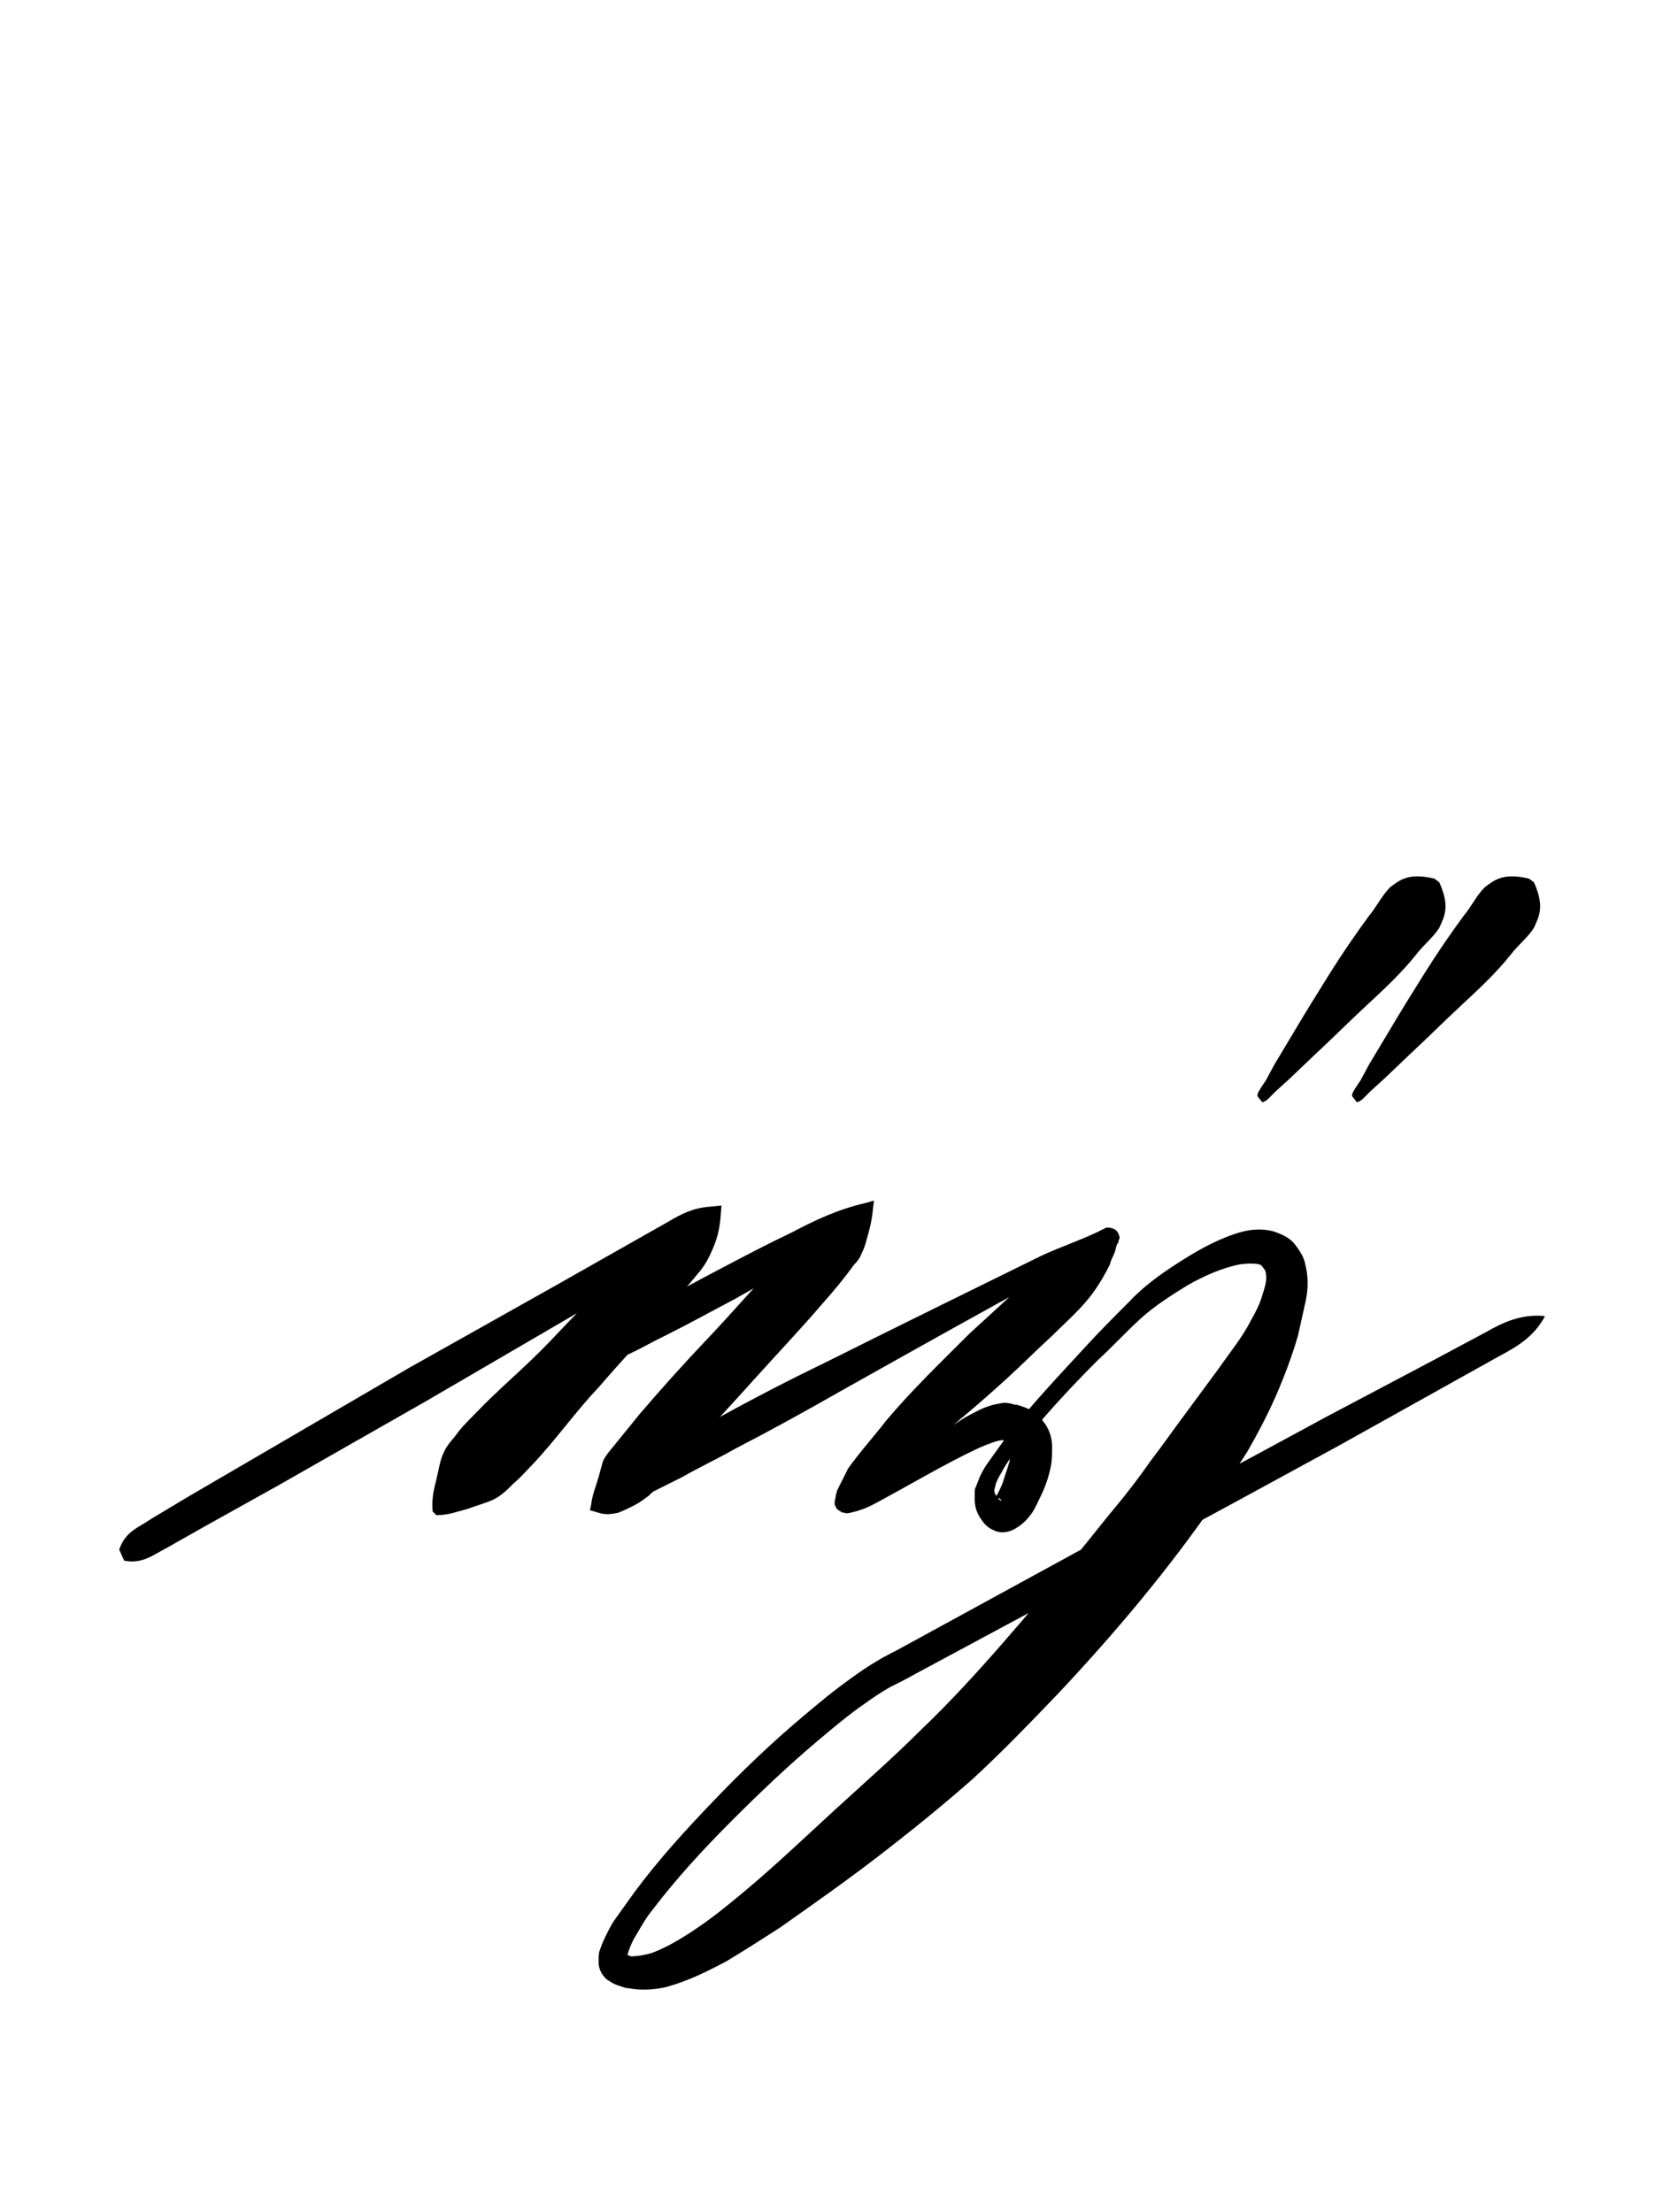 <?xml version="1.0" encoding="utf-8"?>
<!-- Generator: Adobe Illustrator 22.1.0, SVG Export Plug-In . SVG Version: 6.00 Build 0)  -->
<svg version="1.1" xmlns="http://www.w3.org/2000/svg" xmlns:xlink="http://www.w3.org/1999/xlink" x="0px" y="0px"
	 viewBox="0 0 135.3 180" style="enable-background:new 0 0 135.3 180;" xml:space="preserve">
<style type="text/css">
	.st0{display:none;}
	.st1{display:inline;fill:#FF0000;}
</style>
<g id="bg" class="st0">
	<polygon class="st1" points="129.2,0 127.1,0 125.1,0 124.4,0 123,0 121.1,0 120.2,0 119,0 118.3,0 117.7,0 117,0 116.9,0 116.3,0 
		115.3,0 114.9,0 114.2,0 114.2,0 112.8,0 112.1,0 112.1,0 111.6,0 110.9,0 110.2,0 110,0 109.6,0 109.4,0 109.2,0 108.8,0 108.2,0 
		108,0 107.5,0 107.1,0 106.9,0 106.7,0 106.1,0 106.1,0 106,0 105.4,0 105.1,0 104.7,0 104.4,0 104,0 104,0 103.5,0 103.3,0 103,0 
		102.7,0 102,0 101.9,0 101.9,0 101.4,0 101.3,0 101.1,0 100.8,0 100.2,0 100,0 100,0 99.9,0 99.4,0 99.4,0 99.2,0 99,0 98.8,0 
		98.6,0 98.3,0 98,0 97.8,0 97.7,0 97.3,0 97.1,0 97,0 96.9,0 96.7,0 96.6,0 96.3,0 95.9,0 95.9,0 95.2,0 95.2,0 94.9,0 94.6,0 
		94.6,0 94.2,0 94.2,0 94,0 93.9,0 93.8,0 93.3,0 93.1,0 92.8,0 92.7,0 92.5,0 92.1,0 92.1,0 91.9,0 91.9,0 91.7,0 91.6,0 91.3,0 
		91.1,0 91,0 90.9,0 90.6,0 90.4,0 90.2,0 90,0 89.9,0 89.7,0 89.6,0 89.4,0 89.2,0 89.2,0 89,0 88.8,0 88.6,0 88.5,0 88.5,0 
		88.2,0 88,0 87.8,0 87.8,0 87.5,0 87.1,0 86.9,0 86.9,0 86.7,0 86.5,0 86.4,0 86.1,0 86.1,0 86,0 85.9,0 85.8,0 85.4,0 85,0 85,0 
		84.7,0 84.4,0 84.4,0 84.3,0 84,0 84,0 83.8,0 83.8,0 83.6,0 83.5,0 83.3,0 83.1,0 82.9,0 82.7,0 82.5,0 82.5,0 82.3,0 82,0 
		81.9,0 81.9,0 81.7,0 81.7,0 81.7,0 81.4,0 81.3,0 81.1,0 81.1,0 80.9,0 80.8,0 80.4,0 80.2,0 80,0 80,0 79.9,0 79.7,0 79.6,0 
		79.4,0 79.4,0 79.2,0 79,0 78.9,0 78.8,0 78.8,0 78.6,0 78.3,0 78.3,0 78,0 77.8,0 77.7,0 77.6,0 77.3,0 77.1,0 76.9,0 76.9,0 
		76.7,0 76.6,0 76.4,0 76.3,0 76.2,0 75.9,0 75.9,0 75.7,0 75.6,0 75.2,0 75.2,0 75,0 74.8,0 74.6,0 74.6,0 74.4,0 74.2,0 74.1,0 
		74,0 73.9,0 73.8,0 73.6,0 73.6,0 73.5,0 73.3,0 73.1,0 72.9,0 72.8,0 72.7,0 72.7,0 72.5,0 72.3,0 72.1,0 71.9,0 71.9,0 71.7,0 
		71.7,0 71.5,0 71.5,0 71.3,0 71.1,0 71,0 70.9,0 70.9,0 70.8,0 70.6,0 70.4,0 70.2,0 70.2,0 69.9,0 69.7,0 69.5,0 69.4,0 69.2,0 
		69.2,0 69,0 68.8,0 68.8,0 68.6,0 68.5,0 68.5,0 68.3,0 68.1,0 67.8,0 67.8,0 67.5,0 67.5,0 67.1,0 66.9,0 66.7,0 66.7,0 66.7,0 
		66.5,0 66.4,0 66.2,0 66.1,0 66,0 65.9,0 65.8,0 65.6,0 65.4,0 65,0 65,0 64.8,0 64.6,0 64.4,0 64.4,0 64.3,0 64.2,0 64.1,0 64,0 
		63.8,0 63.8,0 63.6,0 63.6,0 63.4,0 63.3,0 63.1,0 62.9,0 62.7,0 62.6,0 62.5,0 62.5,0 62.3,0 62.1,0 61.9,0 61.7,0 61.7,0 61.7,0 
		61.5,0 61.4,0 61.3,0 61.1,0 61.1,0 60.9,0 60.7,0 60.6,0 60.4,0 60.2,0 60,0 60,0 59.7,0 59.6,0 59.4,0 59.4,0 59,0 58.9,0 
		58.8,0 58.6,0 58.6,0 58.3,0 58.3,0 58.1,0 57.9,0 57.7,0 57.6,0 57.5,0 57.3,0 56.9,0 56.9,0 56.6,0 56.5,0 56.4,0 56.3,0 56.2,0 
		56,0 55.9,0 55.8,0 55.7,0 55.6,0 55.4,0 55.2,0 55.2,0 55,0 54.8,0 54.5,0 54.4,0 54.2,0 54.1,0 54,0 53.8,0 53.6,0 53.6,0 
		53.5,0 53.4,0 53.3,0 53.3,0 52.9,0 52.8,0 52.7,0 52.6,0 52.3,0 52.1,0 51.9,0 51.7,0 51.7,0 51.5,0 51.5,0 51.3,0 51.2,0 50.9,0 
		50.9,0 50.8,0 50.6,0 50.2,0 50.2,0 49.8,0 49.5,0 49.4,0 49.2,0 49.2,0 49.1,0 48.8,0 48.8,0 48.5,0 48.4,0 48.3,0 48.1,0 47.7,0 
		47.5,0 47.5,0 47.3,0 47.1,0 46.7,0 46.7,0 46.7,0 46.5,0 46.2,0 46.1,0 46,0 45.9,0 45.6,0 45.6,0 45.4,0 45.2,0 45,0 44.8,0 
		44.6,0 44.4,0 44.2,0 44.1,0 44,0 43.6,0 43.6,0 43.4,0 43.3,0 43.1,0 43.1,0 42.7,0 42.6,0 42.5,0 42.1,0 41.9,0 41.5,0 41.4,0 
		41.3,0 41.1,0 41,0 40.7,0 40.6,0 40.4,0 40,0 40,0 39.4,0 39.4,0 38.9,0 38.6,0 38.6,0 38.4,0 38.3,0 38.1,0 37.9,0 37.5,0 
		37.5,0 37.3,0 36.9,0 36.6,0 36.5,0 36.3,0 36,0 35.9,0 35.8,0 35.4,0 35.2,0 35.2,0 35,0 34.5,0 34.2,0 34,0 33.8,0 33.4,0 
		33.3,0 33.3,0 32.6,0 32.3,0 31.9,0 31.7,0 31.3,0 31.2,0 30.8,0 30.6,0 30.2,0 29.8,0 29.2,0 29.2,0 29.1,0 28.5,0 28.4,0 28.1,0 
		27.7,0 27.3,0 27.1,0 26.5,0 26.1,0 25.9,0 25.6,0 25.2,0 25,0 24.4,0 23.6,0 23.1,0 23.1,0 22.5,0 21.1,0 21,0 20.4,0 20,0 
		18.9,0 18.4,0 18.3,0 17.5,0 16.9,0 16.3,0 15,0 14.2,0 12.3,0 10.8,0 10.2,0 8.1,0 6.1,0 0,0 0,180 6.1,180 8.1,180 10.2,180 
		10.8,180 12.3,180 14.2,180 15,180 16.3,180 16.9,180 17.5,180 18.3,180 18.4,180 18.9,180 20,180 20.4,180 21,180 21.1,180 
		22.5,180 23.1,180 23.1,180 23.6,180 24.4,180 25,180 25.2,180 25.6,180 25.9,180 26.1,180 26.5,180 27.1,180 27.3,180 27.7,180 
		28.1,180 28.4,180 28.5,180 29.1,180 29.2,180 29.2,180 29.8,180 30.2,180 30.6,180 30.8,180 31.2,180 31.3,180 31.7,180 31.9,180 
		32.3,180 32.6,180 33.3,180 33.3,180 33.4,180 33.8,180 34,180 34.2,180 34.5,180 35,180 35.2,180 35.2,180 35.4,180 35.8,180 
		35.9,180 36,180 36.3,180 36.5,180 36.6,180 36.9,180 37.3,180 37.5,180 37.5,180 37.9,180 38.1,180 38.3,180 38.4,180 38.6,180 
		38.6,180 38.9,180 39.4,180 39.4,180 40,180 40,180 40.4,180 40.6,180 40.7,180 41,180 41.1,180 41.3,180 41.4,180 41.5,180 
		41.9,180 42.1,180 42.5,180 42.6,180 42.7,180 43.1,180 43.1,180 43.3,180 43.4,180 43.6,180 43.6,180 44,180 44.1,180 44.2,180 
		44.4,180 44.6,180 44.8,180 45,180 45.2,180 45.4,180 45.6,180 45.6,180 45.9,180 46,180 46.1,180 46.2,180 46.5,180 46.7,180 
		46.7,180 46.7,180 47.1,180 47.3,180 47.5,180 47.5,180 47.7,180 48.1,180 48.3,180 48.4,180 48.5,180 48.8,180 48.8,180 49.1,180 
		49.2,180 49.2,180 49.4,180 49.5,180 49.8,180 50.2,180 50.2,180 50.6,180 50.8,180 50.9,180 50.9,180 51.2,180 51.3,180 51.5,180 
		51.5,180 51.7,180 51.7,180 51.9,180 52.1,180 52.3,180 52.6,180 52.7,180 52.8,180 52.9,180 53.3,180 53.3,180 53.4,180 53.5,180 
		53.6,180 53.6,180 53.8,180 54,180 54.1,180 54.2,180 54.4,180 54.5,180 54.8,180 55,180 55.2,180 55.2,180 55.4,180 55.6,180 
		55.7,180 55.8,180 55.9,180 56,180 56.2,180 56.3,180 56.4,180 56.5,180 56.6,180 56.9,180 56.9,180 57.3,180 57.5,180 57.6,180 
		57.7,180 57.9,180 58.1,180 58.3,180 58.3,180 58.6,180 58.6,180 58.8,180 58.9,180 59,180 59.4,180 59.4,180 59.6,180 59.7,180 
		60,180 60,180 60.2,180 60.4,180 60.6,180 60.7,180 60.9,180 61.1,180 61.1,180 61.3,180 61.4,180 61.5,180 61.7,180 61.7,180 
		61.7,180 61.9,180 62.1,180 62.3,180 62.5,180 62.5,180 62.6,180 62.7,180 62.9,180 63.1,180 63.3,180 63.4,180 63.6,180 63.6,180 
		63.8,180 63.8,180 64,180 64.1,180 64.2,180 64.3,180 64.4,180 64.4,180 64.6,180 64.8,180 65,180 65,180 65.4,180 65.6,180 
		65.8,180 65.9,180 66,180 66.1,180 66.2,180 66.4,180 66.5,180 66.7,180 66.7,180 66.7,180 66.9,180 67.1,180 67.5,180 67.5,180 
		67.8,180 67.8,180 68.1,180 68.3,180 68.5,180 68.5,180 68.6,180 68.8,180 68.8,180 69,180 69.2,180 69.2,180 69.4,180 69.5,180 
		69.7,180 69.9,180 70.2,180 70.2,180 70.4,180 70.6,180 70.8,180 70.9,180 70.9,180 71,180 71.1,180 71.3,180 71.5,180 71.5,180 
		71.7,180 71.7,180 71.9,180 71.9,180 72.1,180 72.3,180 72.5,180 72.7,180 72.7,180 72.8,180 72.9,180 73.1,180 73.3,180 73.5,180 
		73.6,180 73.6,180 73.8,180 73.9,180 74,180 74.1,180 74.2,180 74.4,180 74.6,180 74.6,180 74.8,180 75,180 75.2,180 75.2,180 
		75.6,180 75.7,180 75.9,180 75.9,180 76.2,180 76.3,180 76.4,180 76.6,180 76.7,180 76.9,180 76.9,180 77.1,180 77.3,180 77.6,180 
		77.7,180 77.8,180 78,180 78.3,180 78.3,180 78.6,180 78.8,180 78.8,180 78.9,180 79,180 79.2,180 79.4,180 79.4,180 79.6,180 
		79.7,180 79.9,180 80,180 80,180 80.2,180 80.4,180 80.8,180 80.9,180 81.1,180 81.1,180 81.3,180 81.4,180 81.7,180 81.7,180 
		81.7,180 81.9,180 81.9,180 82,180 82.3,180 82.5,180 82.5,180 82.7,180 82.9,180 83.1,180 83.3,180 83.5,180 83.6,180 83.8,180 
		83.8,180 84,180 84,180 84.3,180 84.4,180 84.4,180 84.7,180 85,180 85,180 85.4,180 85.8,180 85.9,180 86,180 86.1,180 86.1,180 
		86.4,180 86.5,180 86.7,180 86.9,180 86.9,180 87.1,180 87.5,180 87.8,180 87.8,180 88,180 88.2,180 88.5,180 88.5,180 88.6,180 
		88.8,180 89,180 89.2,180 89.2,180 89.4,180 89.6,180 89.7,180 89.9,180 90,180 90.2,180 90.4,180 90.6,180 90.9,180 91,180 
		91.1,180 91.3,180 91.6,180 91.7,180 91.9,180 91.9,180 92.1,180 92.1,180 92.5,180 92.7,180 92.8,180 93.1,180 93.3,180 93.8,180 
		93.9,180 94,180 94.2,180 94.2,180 94.6,180 94.6,180 94.9,180 95.2,180 95.2,180 95.9,180 95.9,180 96.3,180 96.6,180 96.7,180 
		96.9,180 97,180 97.1,180 97.3,180 97.7,180 97.8,180 98,180 98.3,180 98.6,180 98.8,180 99,180 99.2,180 99.4,180 99.4,180 
		99.9,180 100,180 100,180 100.2,180 100.8,180 101.1,180 101.3,180 101.4,180 101.9,180 101.9,180 102,180 102.7,180 103,180 
		103.3,180 103.5,180 104,180 104,180 104.4,180 104.7,180 105.1,180 105.4,180 106,180 106.1,180 106.1,180 106.7,180 106.9,180 
		107.1,180 107.5,180 108,180 108.2,180 108.8,180 109.2,180 109.4,180 109.6,180 110,180 110.2,180 110.9,180 111.6,180 112.1,180 
		112.1,180 112.8,180 114.2,180 114.2,180 114.9,180 115.3,180 116.3,180 116.9,180 117,180 117.7,180 118.3,180 119,180 120.2,180 
		121.1,180 123,180 124.4,180 125.1,180 127.1,180 129.2,180 135.3,180 135.3,0 	"/>
</g>
<g id="figure">
	<g>
		<g>
			<path d="M9.7,126.1c0.5-1.5,1.6-1.8,2.6-2.5l3-1.8l6-3.5l12-7l12.1-6.8l6-3.4l3-1.7c1-0.6,2-1.1,3.3-1.2l1-0.1l-0.1,1.2
				c-0.1,0.9-0.3,1.6-0.6,2.3c-0.3,0.7-0.6,1.3-1.1,1.9c-0.9,1.1-1.8,2.1-2.7,3.2c-1.8,2.1-3.7,4.1-5.5,6.2c-1.9,2-3.5,4.3-5.4,6.3
				c-0.5,0.5-0.9,1-1.5,1.5c-0.5,0.5-1,1-1.6,1.3c-0.6,0.3-1.4,0.5-2.2,0.8c-0.8,0.2-1.5,0.5-2.5,0.5l-0.3-0.3
				c-0.1-1,0.1-1.8,0.3-2.6c0.2-0.8,0.3-1.6,0.6-2.2c0.3-0.7,0.8-1.1,1.2-1.7c0.4-0.5,0.9-1,1.4-1.5c1.9-2,4.1-3.8,6-5.8
				c1.9-2,3.8-4,5.8-5.9c1-1,2-1.9,3-2.9c0.5-0.5,1.1-0.8,1.8-1.2c0.7-0.3,1.3-0.6,2.2-0.8l0.9,1.1c-0.8,1-1.7,1.6-2.7,2.2l-3,1.8
				l-6,3.5l-12,7l-12.1,6.9l-6.1,3.4l-3,1.7c-1,0.5-1.9,1.3-3.4,1L9.7,126.1z"/>
		</g>
		<g>
			<path d="M47.9,110.1c1.4-1.9,3.4-2.6,5.2-3.8c1.8-1.1,3.7-2.1,5.6-3.1c1.9-1,3.8-2,5.7-2.9c1.9-1,3.8-1.9,6-2.4l0.7-0.2L71,98.6
				c-0.1,0.9-0.3,1.6-0.5,2.3c-0.1,0.4-0.2,0.7-0.4,1.1c-0.1,0.3-0.3,0.6-0.6,0.9c-0.8,1.1-1.7,2.2-2.6,3.2
				c-1.8,2.1-3.7,4.1-5.5,6.1c-1.8,2-3.7,4.1-5.6,6c-1,1-1.9,2-2.9,2.9c-0.2,0.2-0.5,0.5-0.8,0.6c-0.3,0.2-0.7,0.3-1.1,0.4
				c-0.7,0.3-1.4,0.6-2.2,0.8l-0.6-0.8c0.1-0.7,0.4-1.1,0.8-1.5c0.4-0.3,0.8-0.6,1.1-0.8c0.4-0.3,0.8-0.5,1.2-0.7
				c0.2-0.1,0.4-0.2,0.7-0.2c0.1,0,0.2-0.1,0.4-0.1l0.2,0l0.1,0c0,0,0.1,0,0.6,0.8l0.1,0.2c0.4,0.8,0.5,0.9,0.4,0.9l-0.1,0.1
				l-0.1,0.1c-0.1,0.1-0.2,0.2-0.3,0.3c-0.2,0.2-0.3,0.3-0.5,0.5c-0.4,0.3-0.8,0.6-1.2,0.8c-0.4,0.2-0.8,0.4-1.3,0.6
				c-0.5,0.1-1,0.2-1.6,0l-0.7-0.2l0.1-0.5c0.1-0.8,0.4-1.5,0.6-2.2c0.1-0.4,0.2-0.7,0.3-1.1c0.1-0.4,0.3-0.6,0.5-0.9
				c0.9-1.1,1.7-2.1,2.6-3.2c1.8-2.1,3.6-4.1,5.5-6.1c1.9-2,3.7-4.1,5.6-6.1c1-1,1.9-1.9,2.9-2.9c0.2-0.2,0.5-0.5,0.8-0.6
				c0.3-0.2,0.7-0.3,1-0.5c0.7-0.3,1.4-0.6,2.2-0.8l0.6,0.8c-1.6,1.5-3.4,2.6-5.3,3.7c-1.8,1.1-3.7,2.1-5.6,3.2c-1.9,1-3.7,2-5.7,3
				c-1.9,0.9-3.7,2.2-6,2.3L47.9,110.1z"/>
		</g>
		<g>
			<g>
				<path d="M102.3,89.2c0-0.3,0.2-0.5,0.3-0.7l0.4-0.6l0.7-1.3l1.5-2.5c1-1.7,2-3.3,3-4.9c1-1.6,2.1-3.2,3.2-4.7
					c0.6-0.7,1-1.6,1.7-2.3c0.8-0.6,1.5-1.2,3.6-0.7l0.4,0.3c0.9,2,0.4,2.8,0,3.7c-0.5,0.8-1.3,1.4-1.9,2.2c-1.2,1.5-2.6,2.8-4,4.1
					c-1.4,1.3-2.8,2.7-4.2,4l-2.1,2l-1.1,1l-0.5,0.5c-0.2,0.2-0.3,0.3-0.6,0.4L102.3,89.2z"/>
			</g>
			<g>
				<path d="M110,89.2c0-0.3,0.2-0.5,0.3-0.7l0.4-0.6l0.7-1.3l1.5-2.5c1-1.7,2-3.3,3-4.9c1-1.6,2.1-3.2,3.2-4.7
					c0.6-0.7,1-1.6,1.7-2.3c0.8-0.6,1.5-1.2,3.6-0.7l0.4,0.3c0.9,2,0.4,2.8,0,3.7c-0.5,0.8-1.3,1.4-1.9,2.2c-1.2,1.5-2.6,2.8-4,4.1
					c-1.4,1.3-2.8,2.7-4.2,4l-2.1,2l-1.1,1l-0.5,0.5c-0.2,0.2-0.3,0.3-0.6,0.4L110,89.2z"/>
			</g>
			<g>
				<path d="M50.5,121.3c0.1-1.6,0.8-2,1.5-2.3l2.1-1.2c1.4-0.8,2.9-1.6,4.3-2.4c2.9-1.6,5.8-3.1,8.7-4.5c5.8-2.9,11.7-5.8,17.6-8.7
					c1.5-0.7,3-1.2,4.5-1.9l0.6-0.3c0.1,0,0.1-0.1,0.2-0.1c0.1,0,0.1,0,0.3,0c0.3,0.1,0.5,0.1,0.7,0.5c0.2,0.5,0,0.4,0,0.6
					c0,0.2,0,0.1-0.1,0.2c0,0.1-0.1,0.2-0.1,0.3c-0.1,0.6-0.4,0.9-0.5,1.4c-0.4,0.8-0.8,1.5-1.3,2.2c-1,1.4-2.2,2.4-3.4,3.6
					c-1.2,1.1-2.4,2.3-3.6,3.4c-2.4,2.2-4.9,4.3-7.5,6.3c-1.3,1-2.5,2-3.8,3.1c-0.3,0.2-0.7,0.5-1,0.7l-0.4,0.3l-0.2,0.1
					c-0.1,0-0.1,0.1-0.1-0.1c0-0.1,0-0.1-0.1-0.2C69.2,122,69,122,69,122c0,0,0,0,0,0c0,0,0.1,0,0.1,0c0.1,0,0.3-0.1,0.5-0.2
					c0.3-0.2,0.7-0.4,1-0.6c2.7-1.8,5-4.1,8-5.9c0.8-0.4,1.5-0.9,2.8-1.1c0.3-0.1,0.9,0,1.1,0.1c0.3,0,0.5,0.1,0.8,0.2
					c0.6,0.2,1.2,0.6,1.6,1.2c0.5,0.6,0.7,1.4,0.7,2c0,0.6,0,1.1-0.1,1.6c-0.2,1-0.5,1.8-0.9,2.6c-0.2,0.4-0.4,0.9-0.7,1.3
					c-0.3,0.4-0.7,0.9-1.5,1.3c-0.4,0.2-1.1,0.3-1.6,0c-0.5-0.2-0.8-0.6-1-0.9c-0.4-0.6-0.5-1.1-0.5-1.6l0-0.2c0-0.1,0-0.2,0-0.3
					c0-0.2,0-0.4,0.1-0.5c0.1-0.3,0.2-0.5,0.3-0.8c0.2-0.4,0.4-0.8,0.7-1.2c0.5-0.7,1-1.4,1.5-2.1c2-2.6,4.3-5,6.5-7.4
					c1.1-1.2,2.3-2.4,3.4-3.5c1.2-1.3,2.6-2.3,4-3.2c1.4-0.9,2.9-1.8,4.7-2.4c0.9-0.3,1.9-0.5,3.1-0.2c0.6,0.2,1.3,0.5,1.7,1
					c0.4,0.5,0.8,1.1,0.9,1.7c0.3,1.2,0.2,2.2,0,3.1c-0.2,0.9-0.4,1.8-0.6,2.7c-0.5,1.7-1.1,3.3-1.8,4.9c-0.7,1.6-1.5,3.1-2.3,4.5
					c-0.9,1.4-1.8,2.8-2.7,4.2c-3.8,5.5-8.1,10.6-12.6,15.4c-2.3,2.4-4.6,4.8-7.1,7.1c-2.5,2.2-5.1,4.3-7.7,6.3
					c-2.6,2-5.3,3.9-8,5.8c-1.4,0.9-2.8,1.8-4.3,2.7c-1.5,0.8-3.1,1.6-4.9,2.1c-0.9,0.2-2,0.3-3,0.1c-0.3,0-0.5-0.1-0.8-0.2
					c-0.3-0.1-0.4-0.1-1-0.5c-0.5-0.4-0.7-1-0.7-1.4c0-0.4,0-0.8,0.1-1c0.2-0.6,0.4-1,0.6-1.4c0.2-0.4,0.4-0.8,0.7-1.2
					c0.5-0.7,1-1.4,1.5-2.1c2-2.7,4.2-5.1,6.5-7.5c2.3-2.4,4.7-4.7,7.2-6.8c1.3-1.1,2.5-2.1,3.9-3.1c0.7-0.5,1.4-1,2.1-1.4
					c0.8-0.5,1.5-0.8,2.2-1.2l17.2-9.4c5.7-3.1,11.5-6.2,17.2-9.3l8.7-4.6l4.3-2.3c1.4-0.8,2.9-1.5,4.8-1.3l0,0
					c-0.9,1.7-2.3,2.5-3.8,3.3l-4.3,2.4l-8.6,4.8c-5.7,3.1-11.5,6.3-17.2,9.3l-17.3,9.3c-0.7,0.4-1.5,0.8-2.1,1.1
					c-0.7,0.4-1.3,0.8-2,1.3c-1.3,0.9-2.5,1.9-3.8,3c-2.5,2.1-4.8,4.3-7.1,6.6c-2.3,2.3-4.5,4.7-6.4,7.2c-0.5,0.6-0.9,1.3-1.3,2
					c-0.4,0.6-0.7,1.4-0.8,1.9c0,0.1,0,0.2,0,0.2c0,0,0-0.3-0.2-0.4c-0.2-0.2,0,0,0.1,0c0.1,0,0.3,0,0.4,0.1c0.5,0,1.2-0.1,1.8-0.3
					c1.3-0.5,2.6-1.3,3.9-2.2c1.3-0.9,2.5-1.9,3.7-2.9c2.5-2.1,4.8-4.3,7.2-6.5c2.4-2.2,4.8-4.3,7.1-6.6c2.3-2.2,4.4-4.5,6.5-6.9
					c2.1-2.4,4.2-4.9,6.2-7.4c1-1.2,2-2.5,3-3.7c1-1.2,2-2.5,2.9-3.8c1-1.3,1.9-2.6,2.8-3.8l2.8-3.8c0.9-1.3,1.9-2.5,2.6-3.9
					c0.4-0.7,0.7-1.3,0.9-2c0.2-0.6,0.4-1.3,0.3-1.7c0-0.2-0.1-0.4-0.2-0.5c-0.1-0.1-0.1-0.2-0.3-0.3c-0.4-0.1-1-0.1-1.7,0
					c-1.4,0.3-2.8,0.9-4.2,1.7c-1.3,0.8-2.7,1.7-3.8,2.7c-1.2,1.1-2.3,2.3-3.5,3.4c-2.3,2.3-4.5,4.7-6.5,7.2c-0.5,0.6-1,1.3-1.3,1.9
					c-0.2,0.3-0.4,0.7-0.5,1c0,0.2-0.1,0.3-0.1,0.4c0,0,0,0.1,0,0.1c0,0,0,0,0,0c0,0,0,0.1,0,0.1c0.1,0.3,0.3,0.6,0.5,0.7
					c0.1,0,0.1,0,0-0.1c-0.1-0.1-0.4-0.1-0.4-0.1c-0.1,0,0.1-0.2,0.2-0.4c0.1-0.2,0.3-0.6,0.4-0.9c0.2-0.7,0.5-1.4,0.6-2
					c0.1-0.6,0.1-1.1,0-1.1c0,0-0.1-0.1-0.3-0.2c-0.1,0-0.2-0.1-0.3-0.1c-0.2-0.1,0,0-0.1,0c-0.3,0-1.1,0.3-1.8,0.6
					c-2.8,1.3-5.6,3-8.6,4.6c-0.4,0.2-0.8,0.4-1.2,0.5c-0.2,0.1-0.4,0.1-0.7,0.2c-0.1,0-0.3,0.1-0.5,0c-0.1,0-0.2,0-0.3-0.1
					c0,0-0.2-0.1-0.3-0.2c-0.1-0.1-0.1-0.2-0.2-0.4c0-0.4,0.1-0.5,0.1-0.7c0-0.1,0.1-0.3,0.1-0.4c0.1-0.2,0.2-0.4,0.3-0.6
					c0.2-0.4,0.4-0.8,0.6-1.2c1-1.4,2.1-2.6,3.1-3.9c2.1-2.5,4.5-4.8,6.8-7.1c1.2-1.1,2.4-2.2,3.6-3.3c1.2-1.1,2.4-2.2,3.7-3.1
					c0.7-0.5,1.4-0.9,2.1-1.3c0.4-0.2,0.7-0.4,1.1-0.5c0,0,0.1,0,0.1,0c0,0,0,0,0,0.1c0,0.2-0.1,0,0.1,0.5c0.2,0.4,0.4,0.4,0.6,0.4
					c0.2,0,0.1,0,0.2,0c0,0,0,0-0.1,0c-0.2,0-0.4,0.1-0.5,0.1c-1.5,0.6-2.8,1.6-4.3,2.3c-5.7,3.1-11.4,6.3-17.1,9.5
					c-2.8,1.6-5.7,3.2-8.6,4.7c-1.4,0.8-2.9,1.5-4.3,2.3l-2.2,1.1c-0.7,0.4-1.4,0.8-2.8,0L50.5,121.3z"/>
			</g>
		</g>
	</g>
</g>
</svg>
